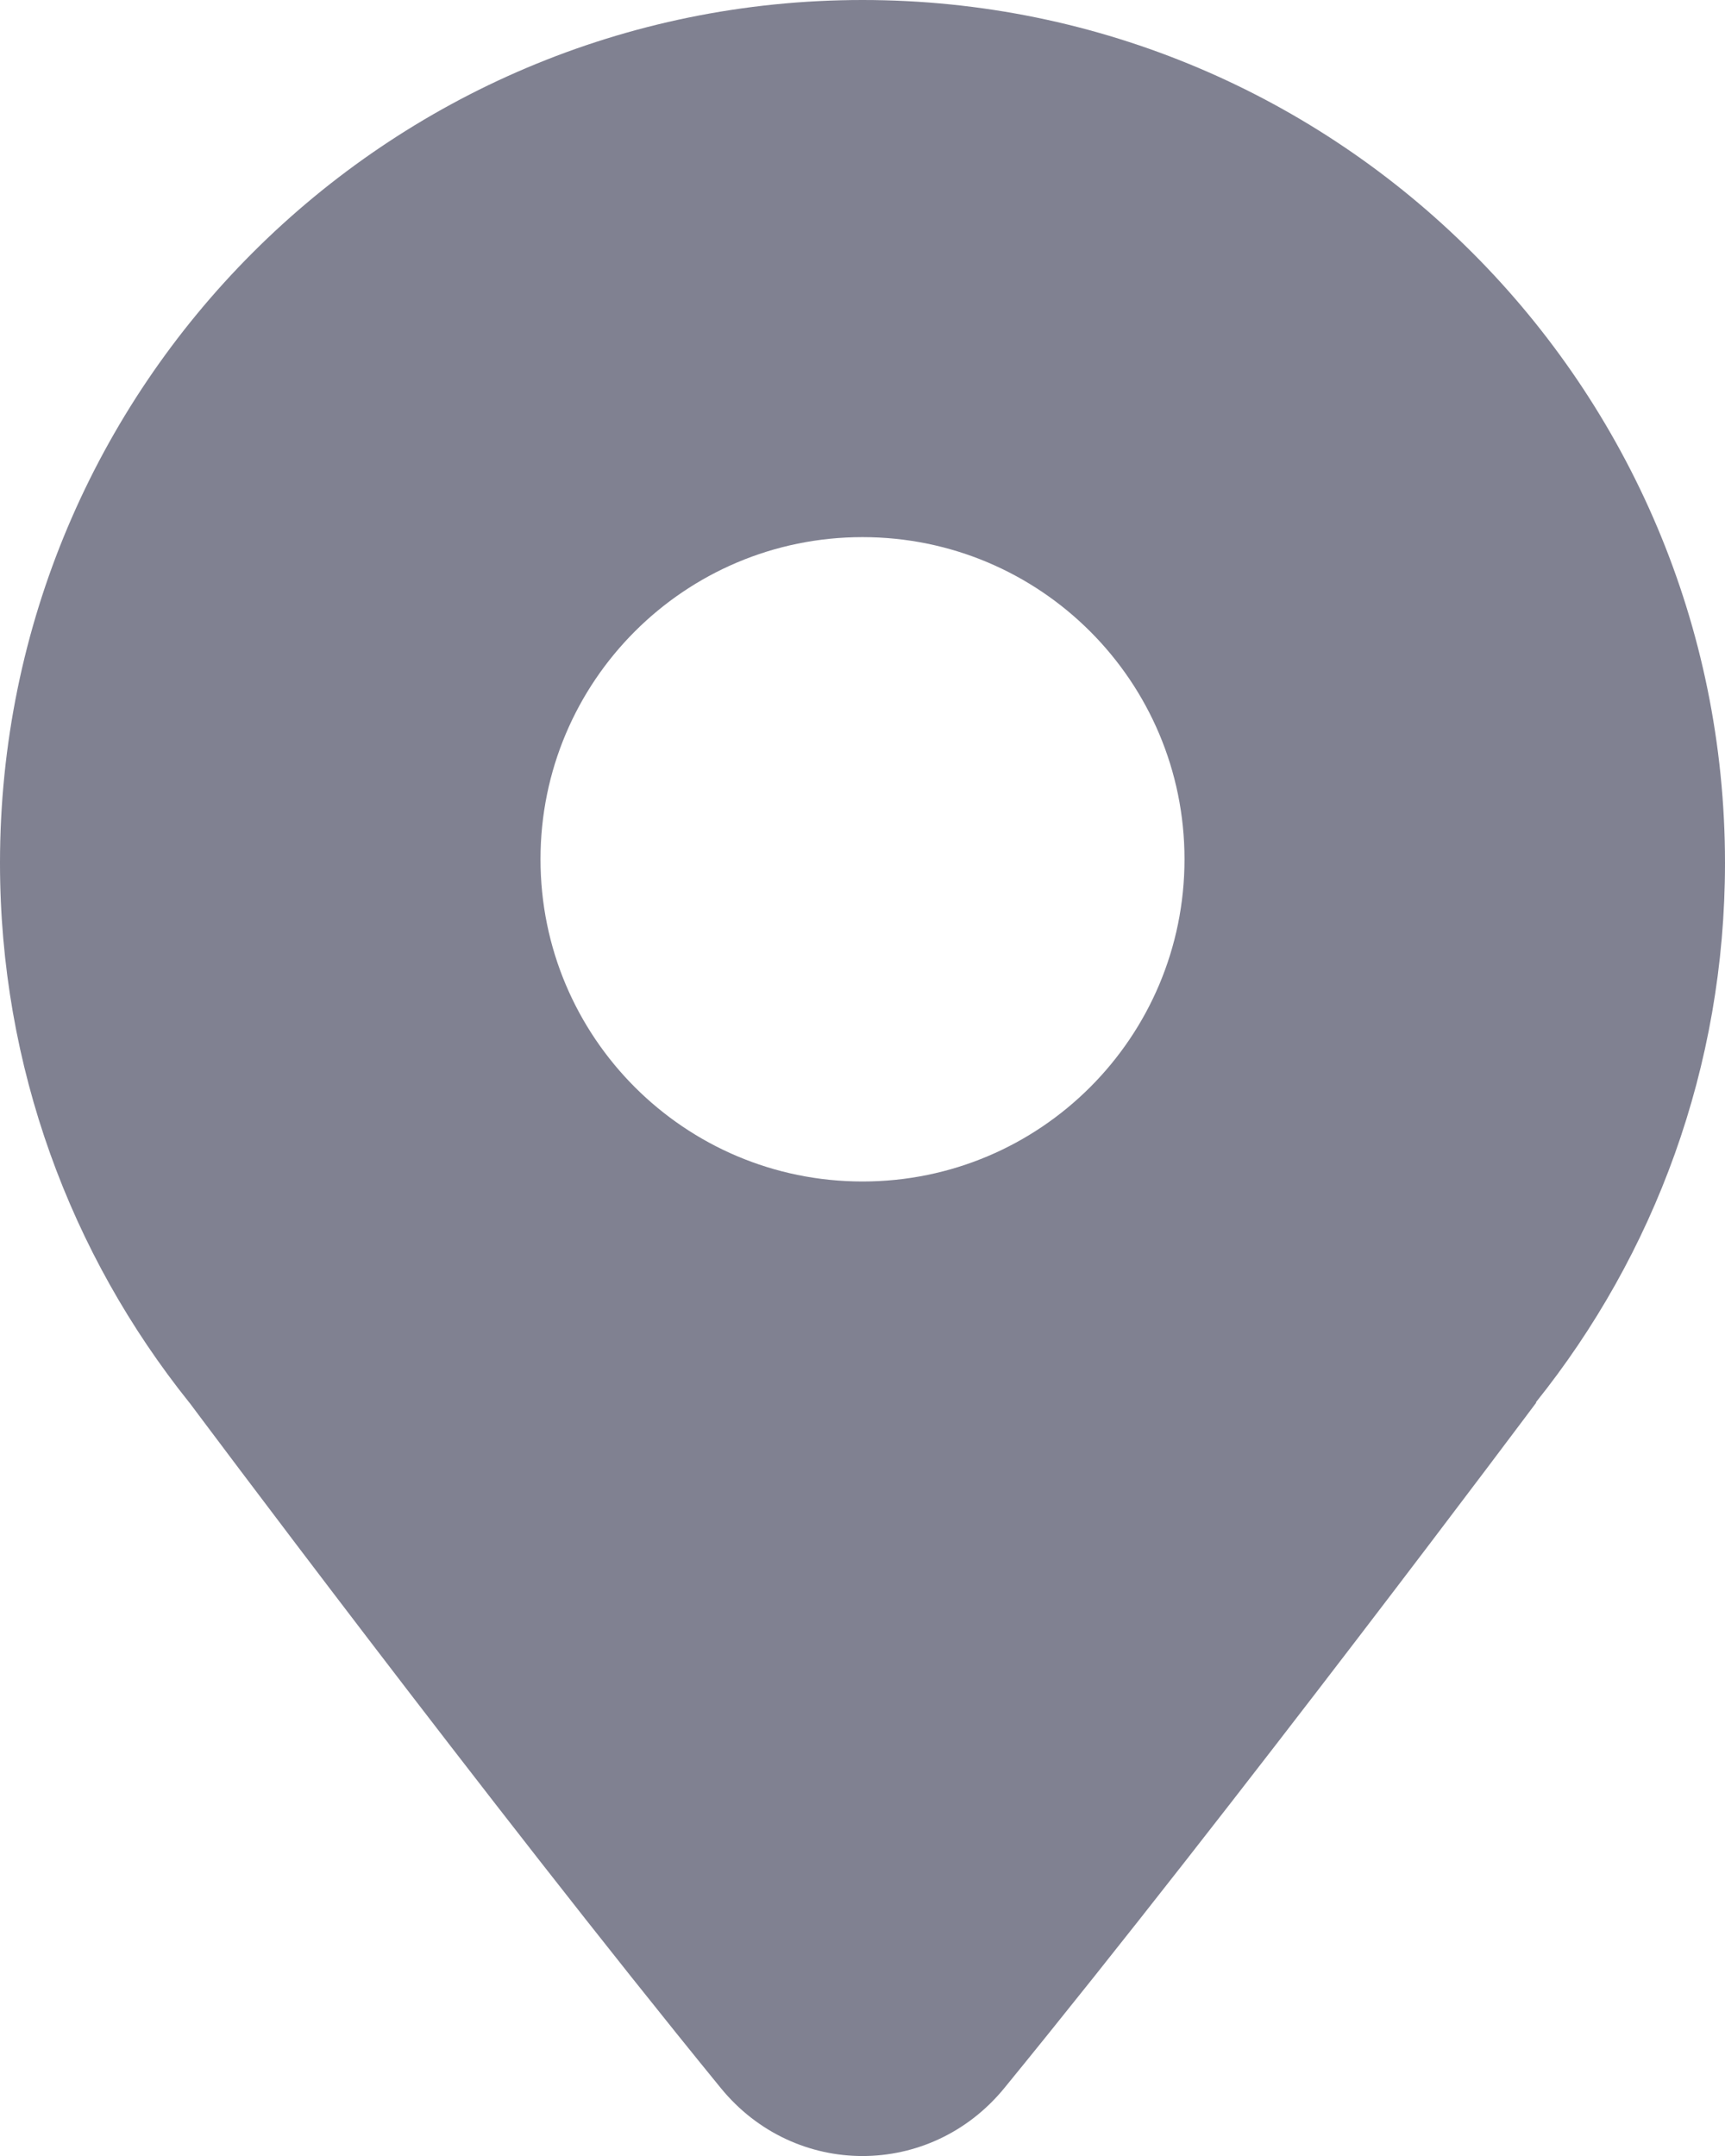 <svg width="12" height="15" viewBox="0 0 12 15" fill="none" xmlns="http://www.w3.org/2000/svg">
<path fill-rule="evenodd" clip-rule="evenodd" d="M12 6.004C12 7.424 11.508 8.729 10.684 9.757H10.688C10.688 9.757 8.602 12.55 6.987 14.527C6.471 15.158 5.529 15.158 5.014 14.527C3.403 12.553 1.321 9.763 1.321 9.763L1.316 9.757C0.493 8.729 0 7.424 0 6.004C0 2.688 2.686 0 6 0C9.314 0 12 2.688 12 6.004ZM8.24 5.978C8.24 7.217 7.237 8.22 6 8.22C4.763 8.22 3.76 7.217 3.76 5.978C3.76 4.74 4.763 3.737 6 3.737C7.237 3.737 8.24 4.74 8.24 5.978Z" fill="#808191"/>
</svg>
